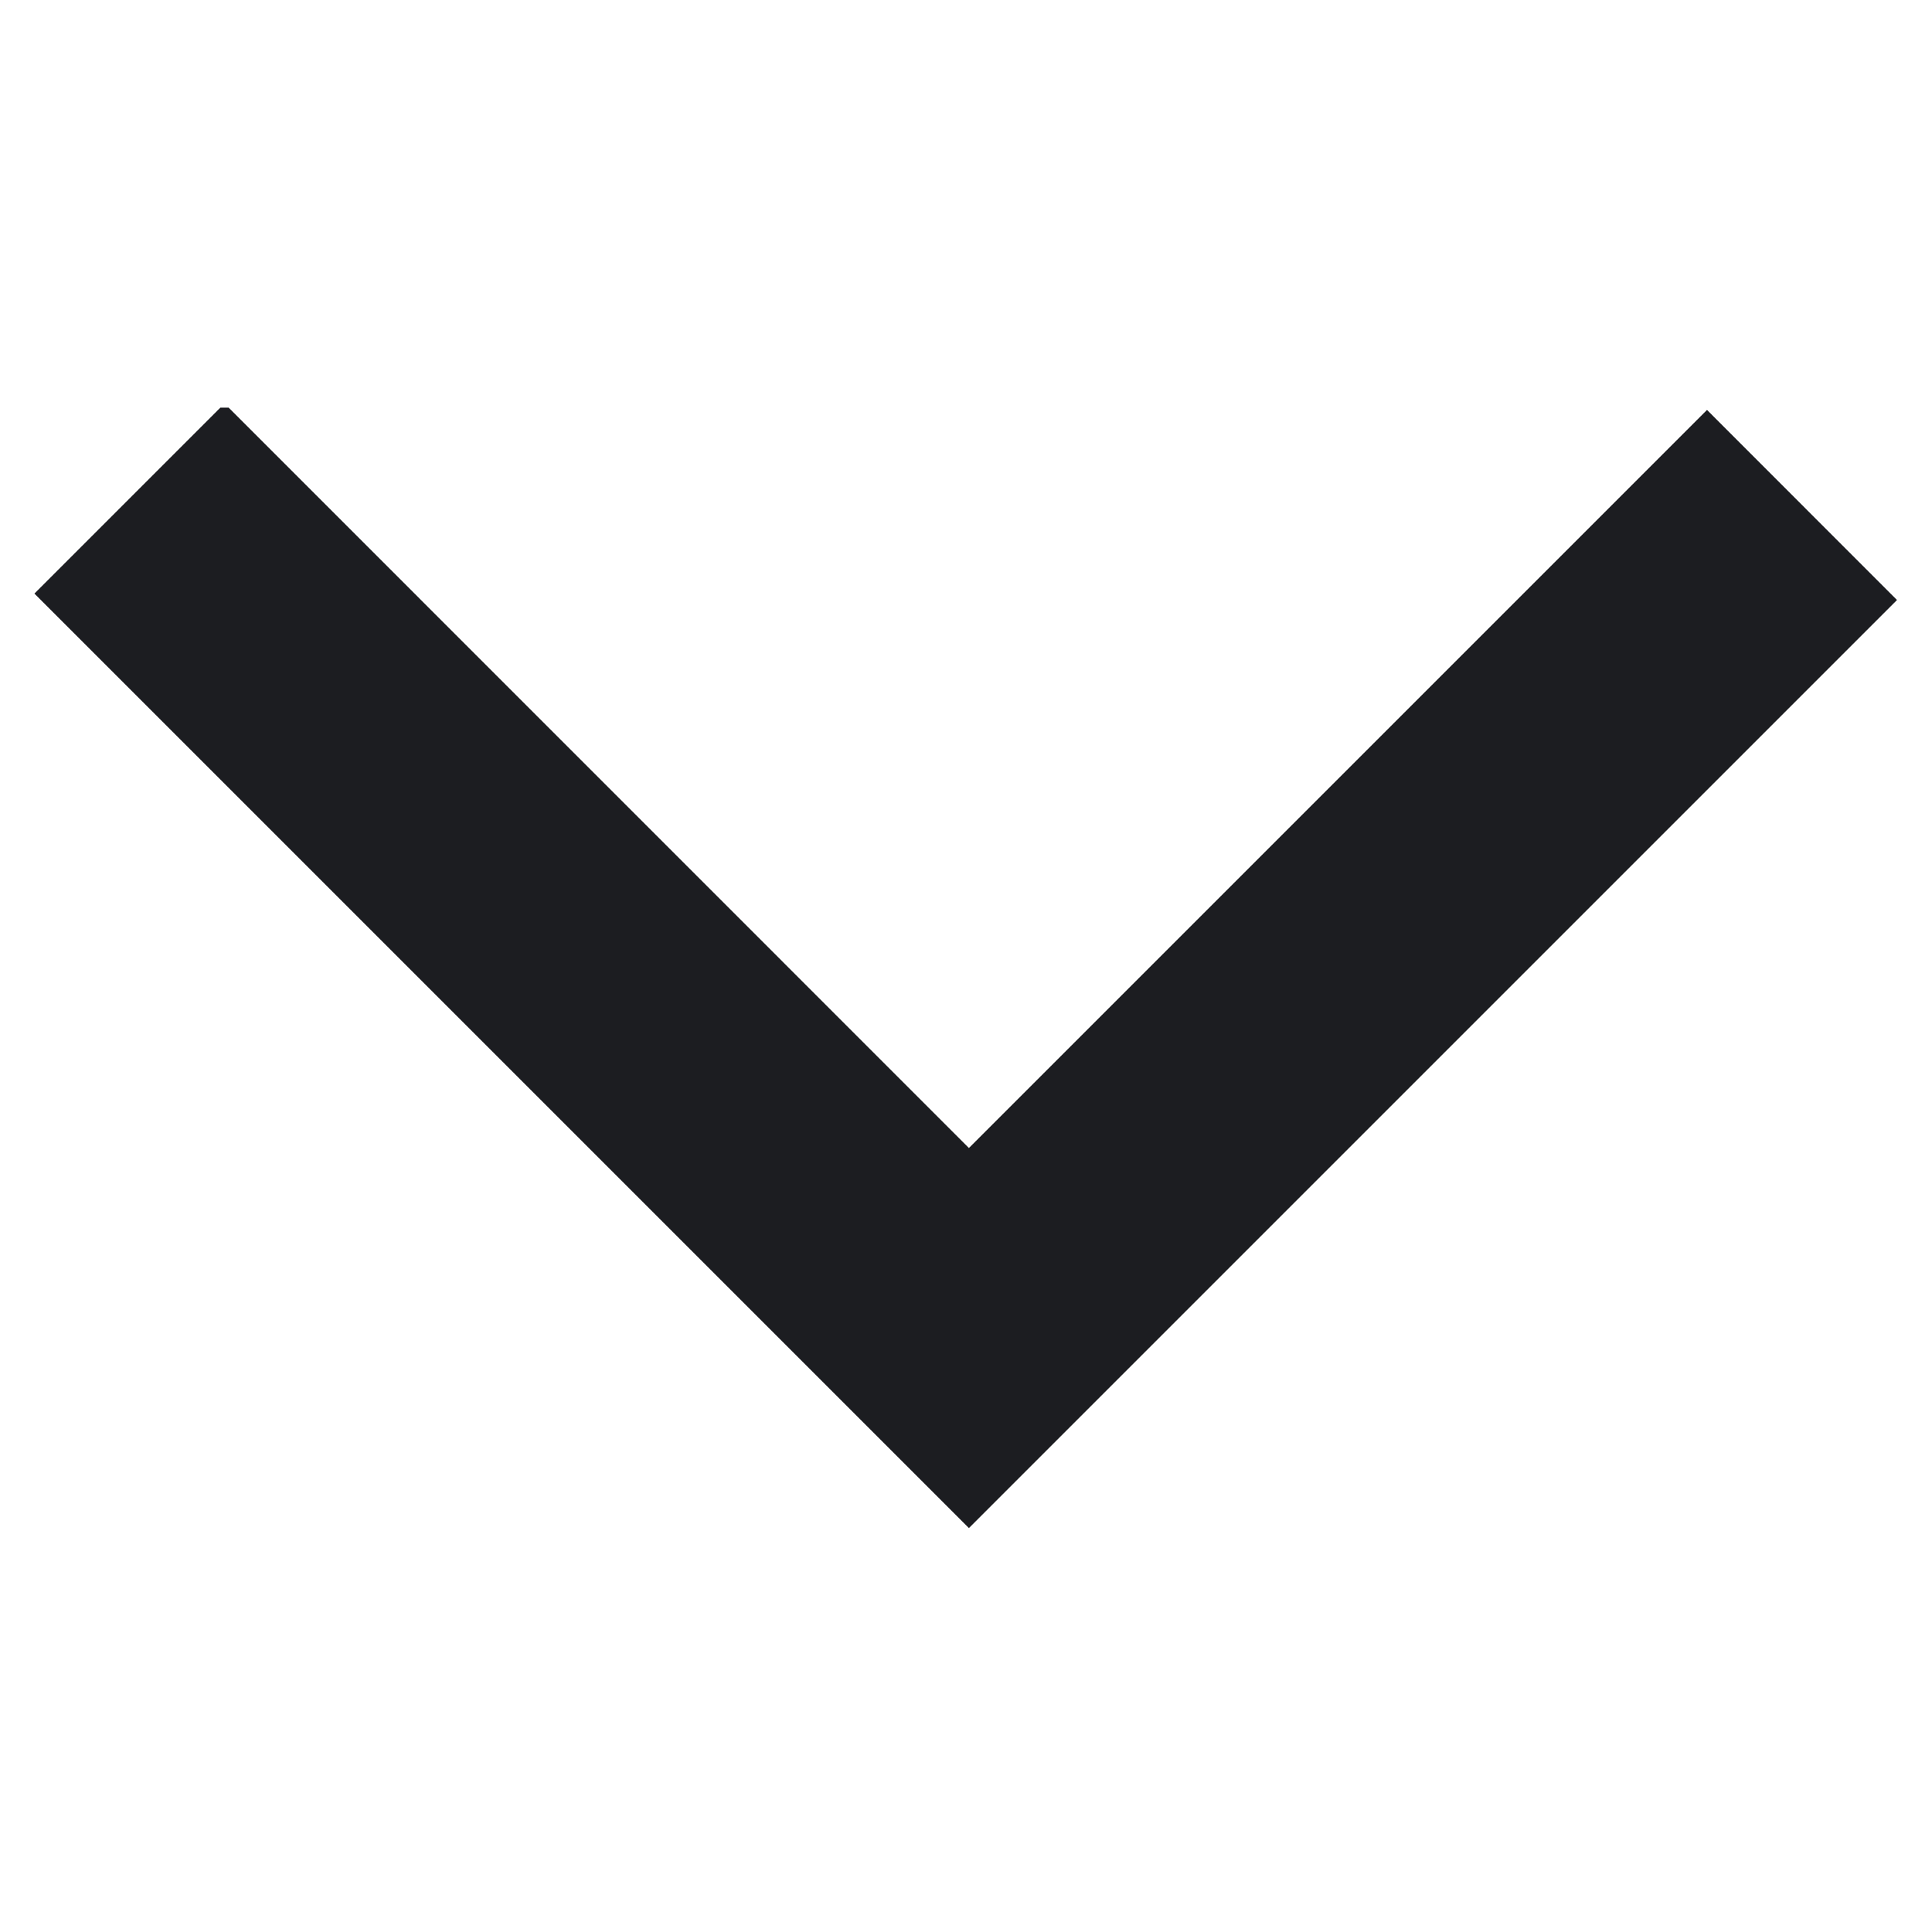 <svg xmlns="http://www.w3.org/2000/svg" xmlns:xlink="http://www.w3.org/1999/xlink" width="100" zoomAndPan="magnify" viewBox="0 0 75 75" height="100" preserveAspectRatio="xMidYMid meet" version="1.0"><defs><clipPath id="807cddd65a"><path d="M 1.262 15.824 L 74 15.824 L 74 59.324 L 1.262 59.324 Z M 1.262 15.824 " clip-rule="nonzero"/></clipPath></defs><g clip-path="url(#807cddd65a)"><path fill="#1c1d21" d="M 73.641 23.293 L 37.613 59.32 L 1.336 23.043 L 8.715 15.664 L 37.613 44.566 L 66.266 15.914 L 73.641 23.293 " fill-opacity="1" fill-rule="nonzero"/></g></svg>